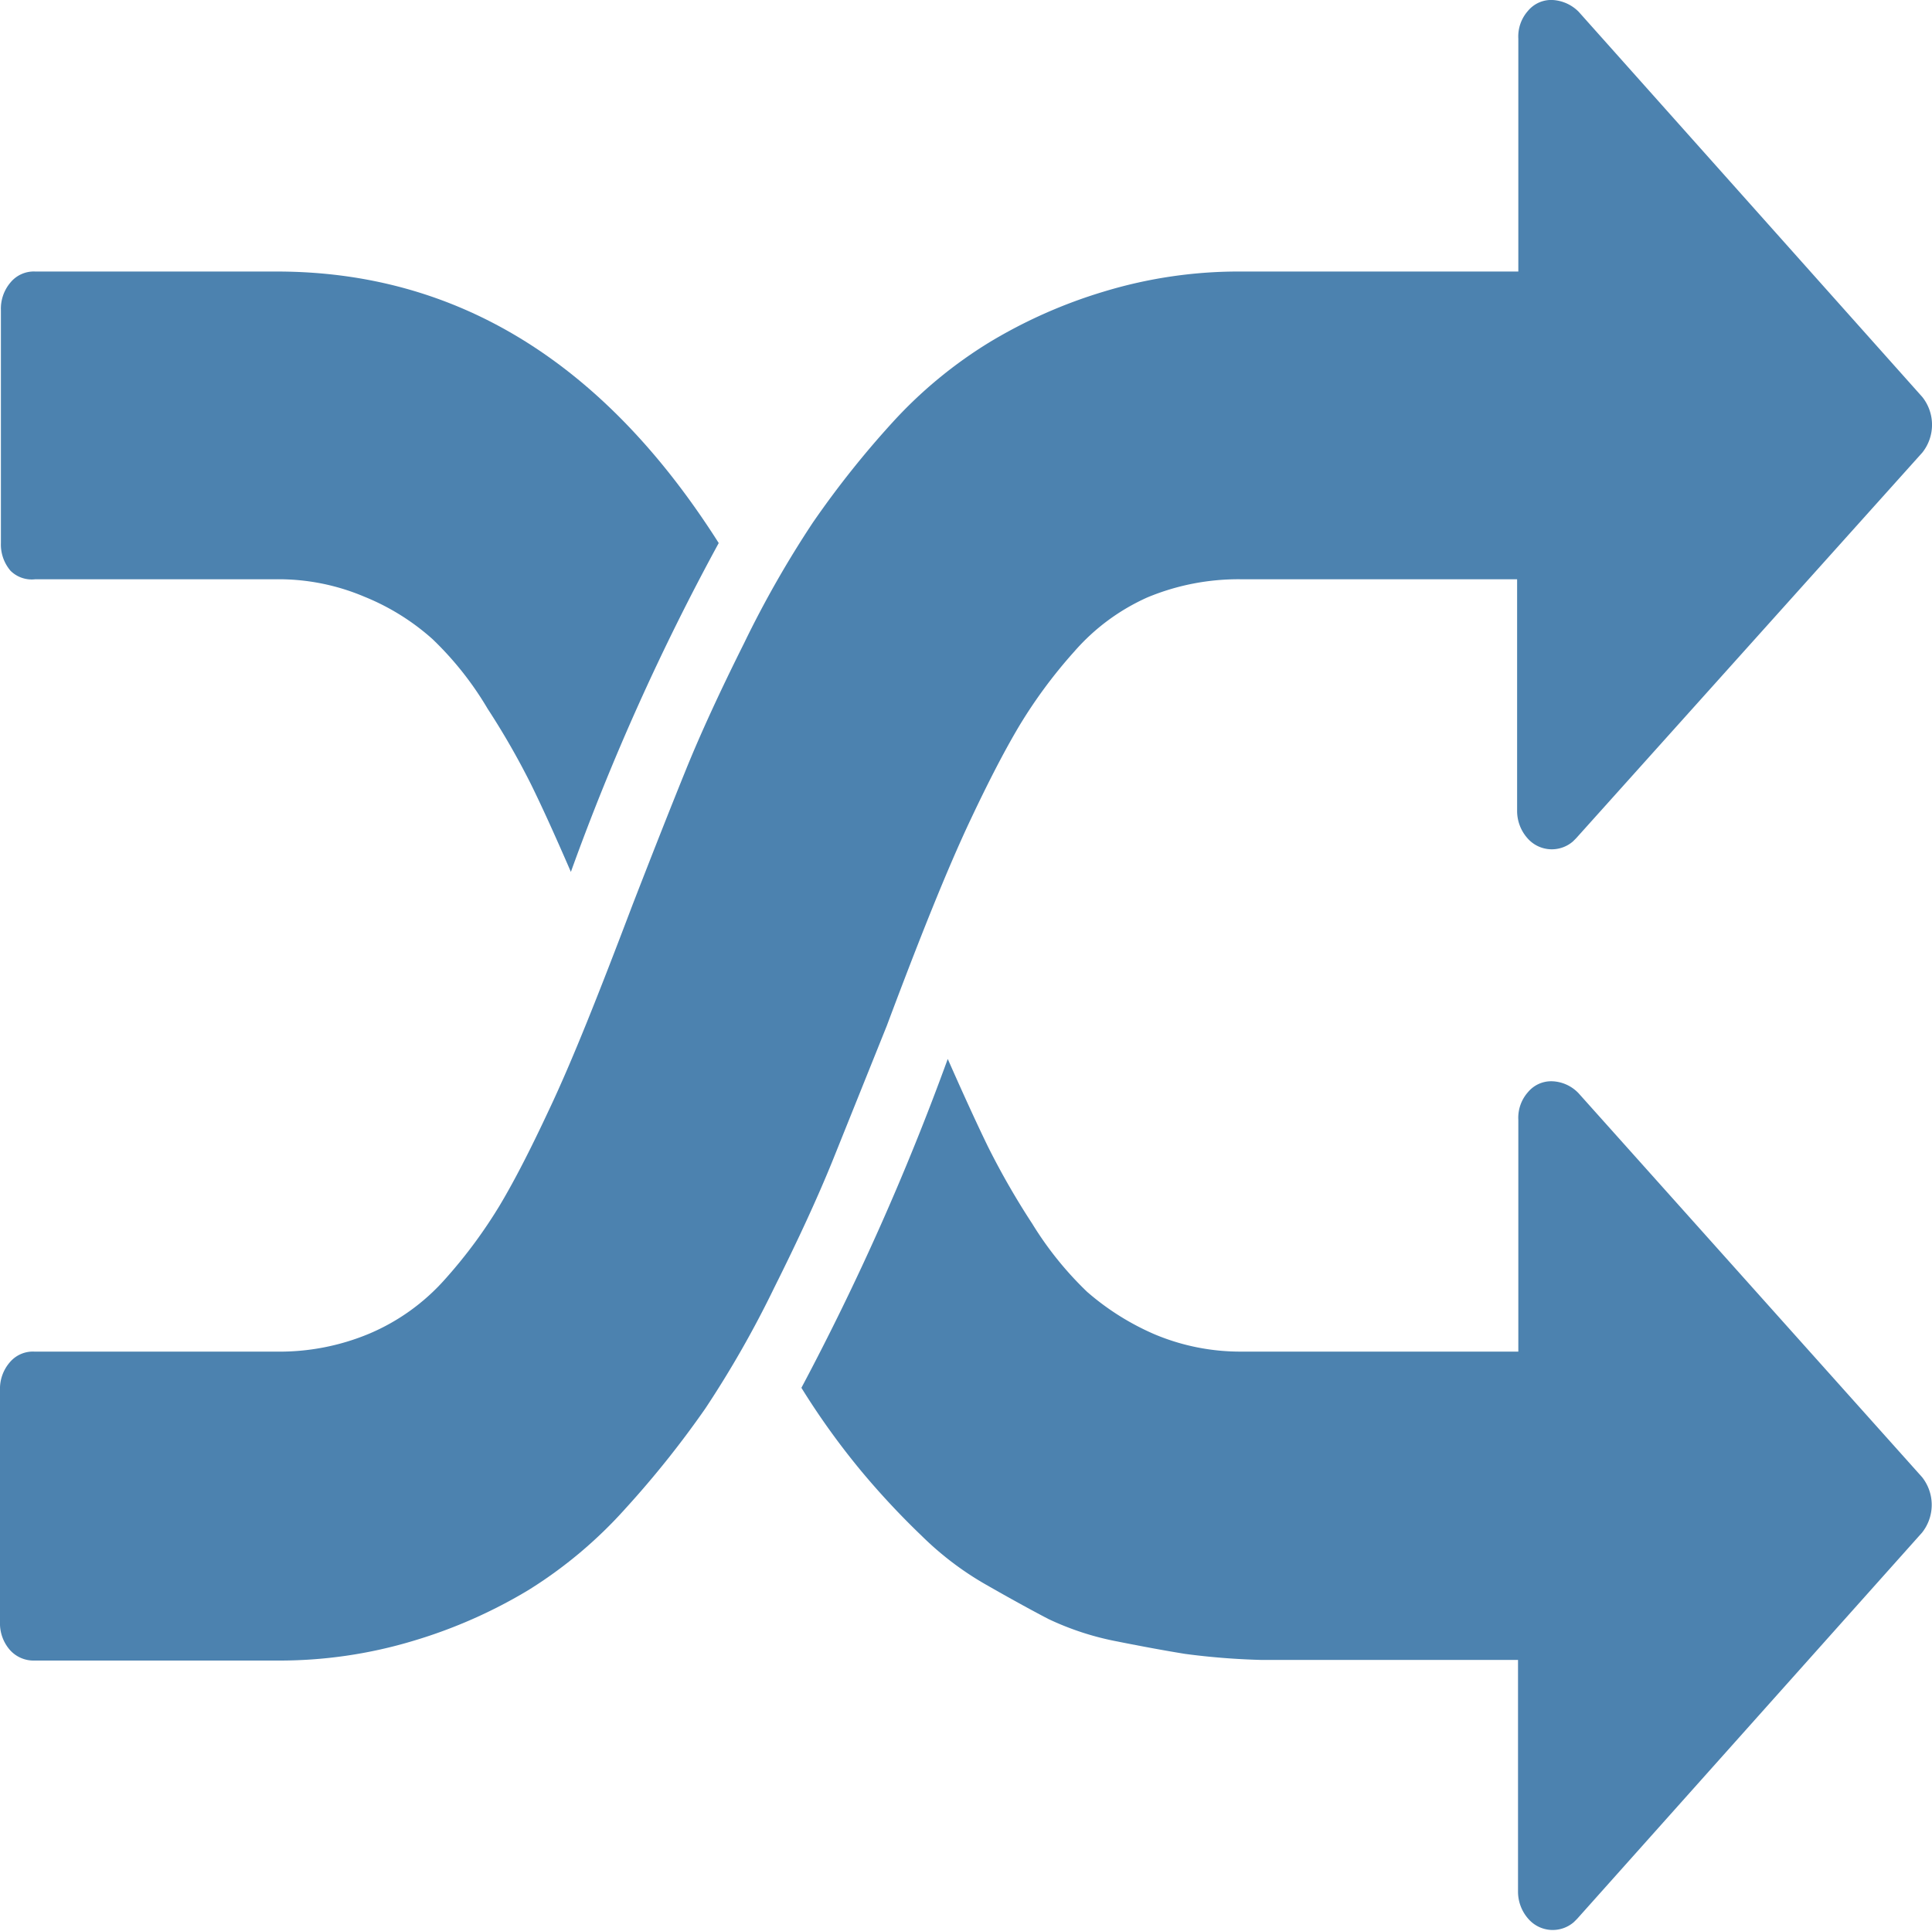 <svg id="Layer_1" data-name="Layer 1" xmlns="http://www.w3.org/2000/svg" viewBox="0 0 64.03 64.01"><defs><style>.cls-1{fill:#4c82af;}</style></defs><title>shuffle-active</title><path class="cls-1" d="M29.36,34c1.09-2.91,2-5.19,2.78-6.84.58-1.23,1.11-2.26,1.61-3.1a16.3,16.3,0,0,1,1.82-2.46A7,7,0,0,1,38,19.8a7.85,7.85,0,0,1,3.1-.6h9.15v7.68a1.36,1.36,0,0,0,.34.9,1.07,1.07,0,0,0,1.51.11l.11-.11L63.68,15a1.48,1.48,0,0,0,0-1.84L52.29.39A1.32,1.32,0,0,0,51.43,0a1,1,0,0,0-.82.36,1.28,1.28,0,0,0-.32.92V9H41.14a15.36,15.36,0,0,0-4.57.66,16.54,16.54,0,0,0-3.8,1.68A14.8,14.8,0,0,0,29.55,14a31.26,31.26,0,0,0-2.64,3.32,34.36,34.36,0,0,0-2.28,4q-1.2,2.4-1.93,4.2T20.93,30c-1.1,2.9-2,5.18-2.79,6.84-.57,1.22-1.1,2.26-1.6,3.1a16.3,16.3,0,0,1-1.82,2.46,7,7,0,0,1-2.5,1.8,7.7,7.7,0,0,1-3.11.6h-8a1,1,0,0,0-.82.36,1.34,1.34,0,0,0-.32.92v7.68a1.34,1.34,0,0,0,.32.92,1.05,1.05,0,0,0,.83.36h8a15.36,15.36,0,0,0,4.57-.66,16.54,16.54,0,0,0,3.8-1.68A14.79,14.79,0,0,0,20.7,50a32.4,32.4,0,0,0,2.65-3.32,34.36,34.36,0,0,0,2.28-4q1.2-2.4,1.93-4.2Z" transform="translate(0.03 0)"/><path class="cls-1" d="M1.14,19.2h8a7.27,7.27,0,0,1,2.91.58,7.72,7.72,0,0,1,2.25,1.4,10.77,10.77,0,0,1,1.83,2.31A25.47,25.47,0,0,1,17.57,26c.36.73.8,1.7,1.32,2.9A78,78,0,0,1,23.79,18Q18.08,9,9.14,9h-8a1,1,0,0,0-.82.36,1.34,1.34,0,0,0-.32.92V18a1.34,1.34,0,0,0,.32.92A1,1,0,0,0,1.14,19.2Z" transform="translate(0.03 0)"/><path class="cls-1" d="M52.29,36.24a1.27,1.27,0,0,0-.86-.4,1,1,0,0,0-.82.36,1.28,1.28,0,0,0-.32.92V44.8H41.14a7.32,7.32,0,0,1-2.92-.58A8.58,8.58,0,0,1,36,42.82a11.35,11.35,0,0,1-1.82-2.26A25.47,25.47,0,0,1,32.71,38c-.36-.74-.8-1.7-1.33-2.9A85.17,85.17,0,0,1,26.53,46a24.76,24.76,0,0,0,2,2.78,26.5,26.5,0,0,0,2,2.14,10.29,10.29,0,0,0,2.11,1.6q1.17.67,2.07,1.14a9.42,9.42,0,0,0,2.25.74c.9.18,1.67.32,2.29.42a23.74,23.74,0,0,0,2.53.2h8.5v7.68a1.36,1.36,0,0,0,.34.9,1.07,1.07,0,0,0,1.51.11l.11-.11,11.43-12.8a1.48,1.48,0,0,0,0-1.84Z" transform="translate(0.03 0)"/></svg>